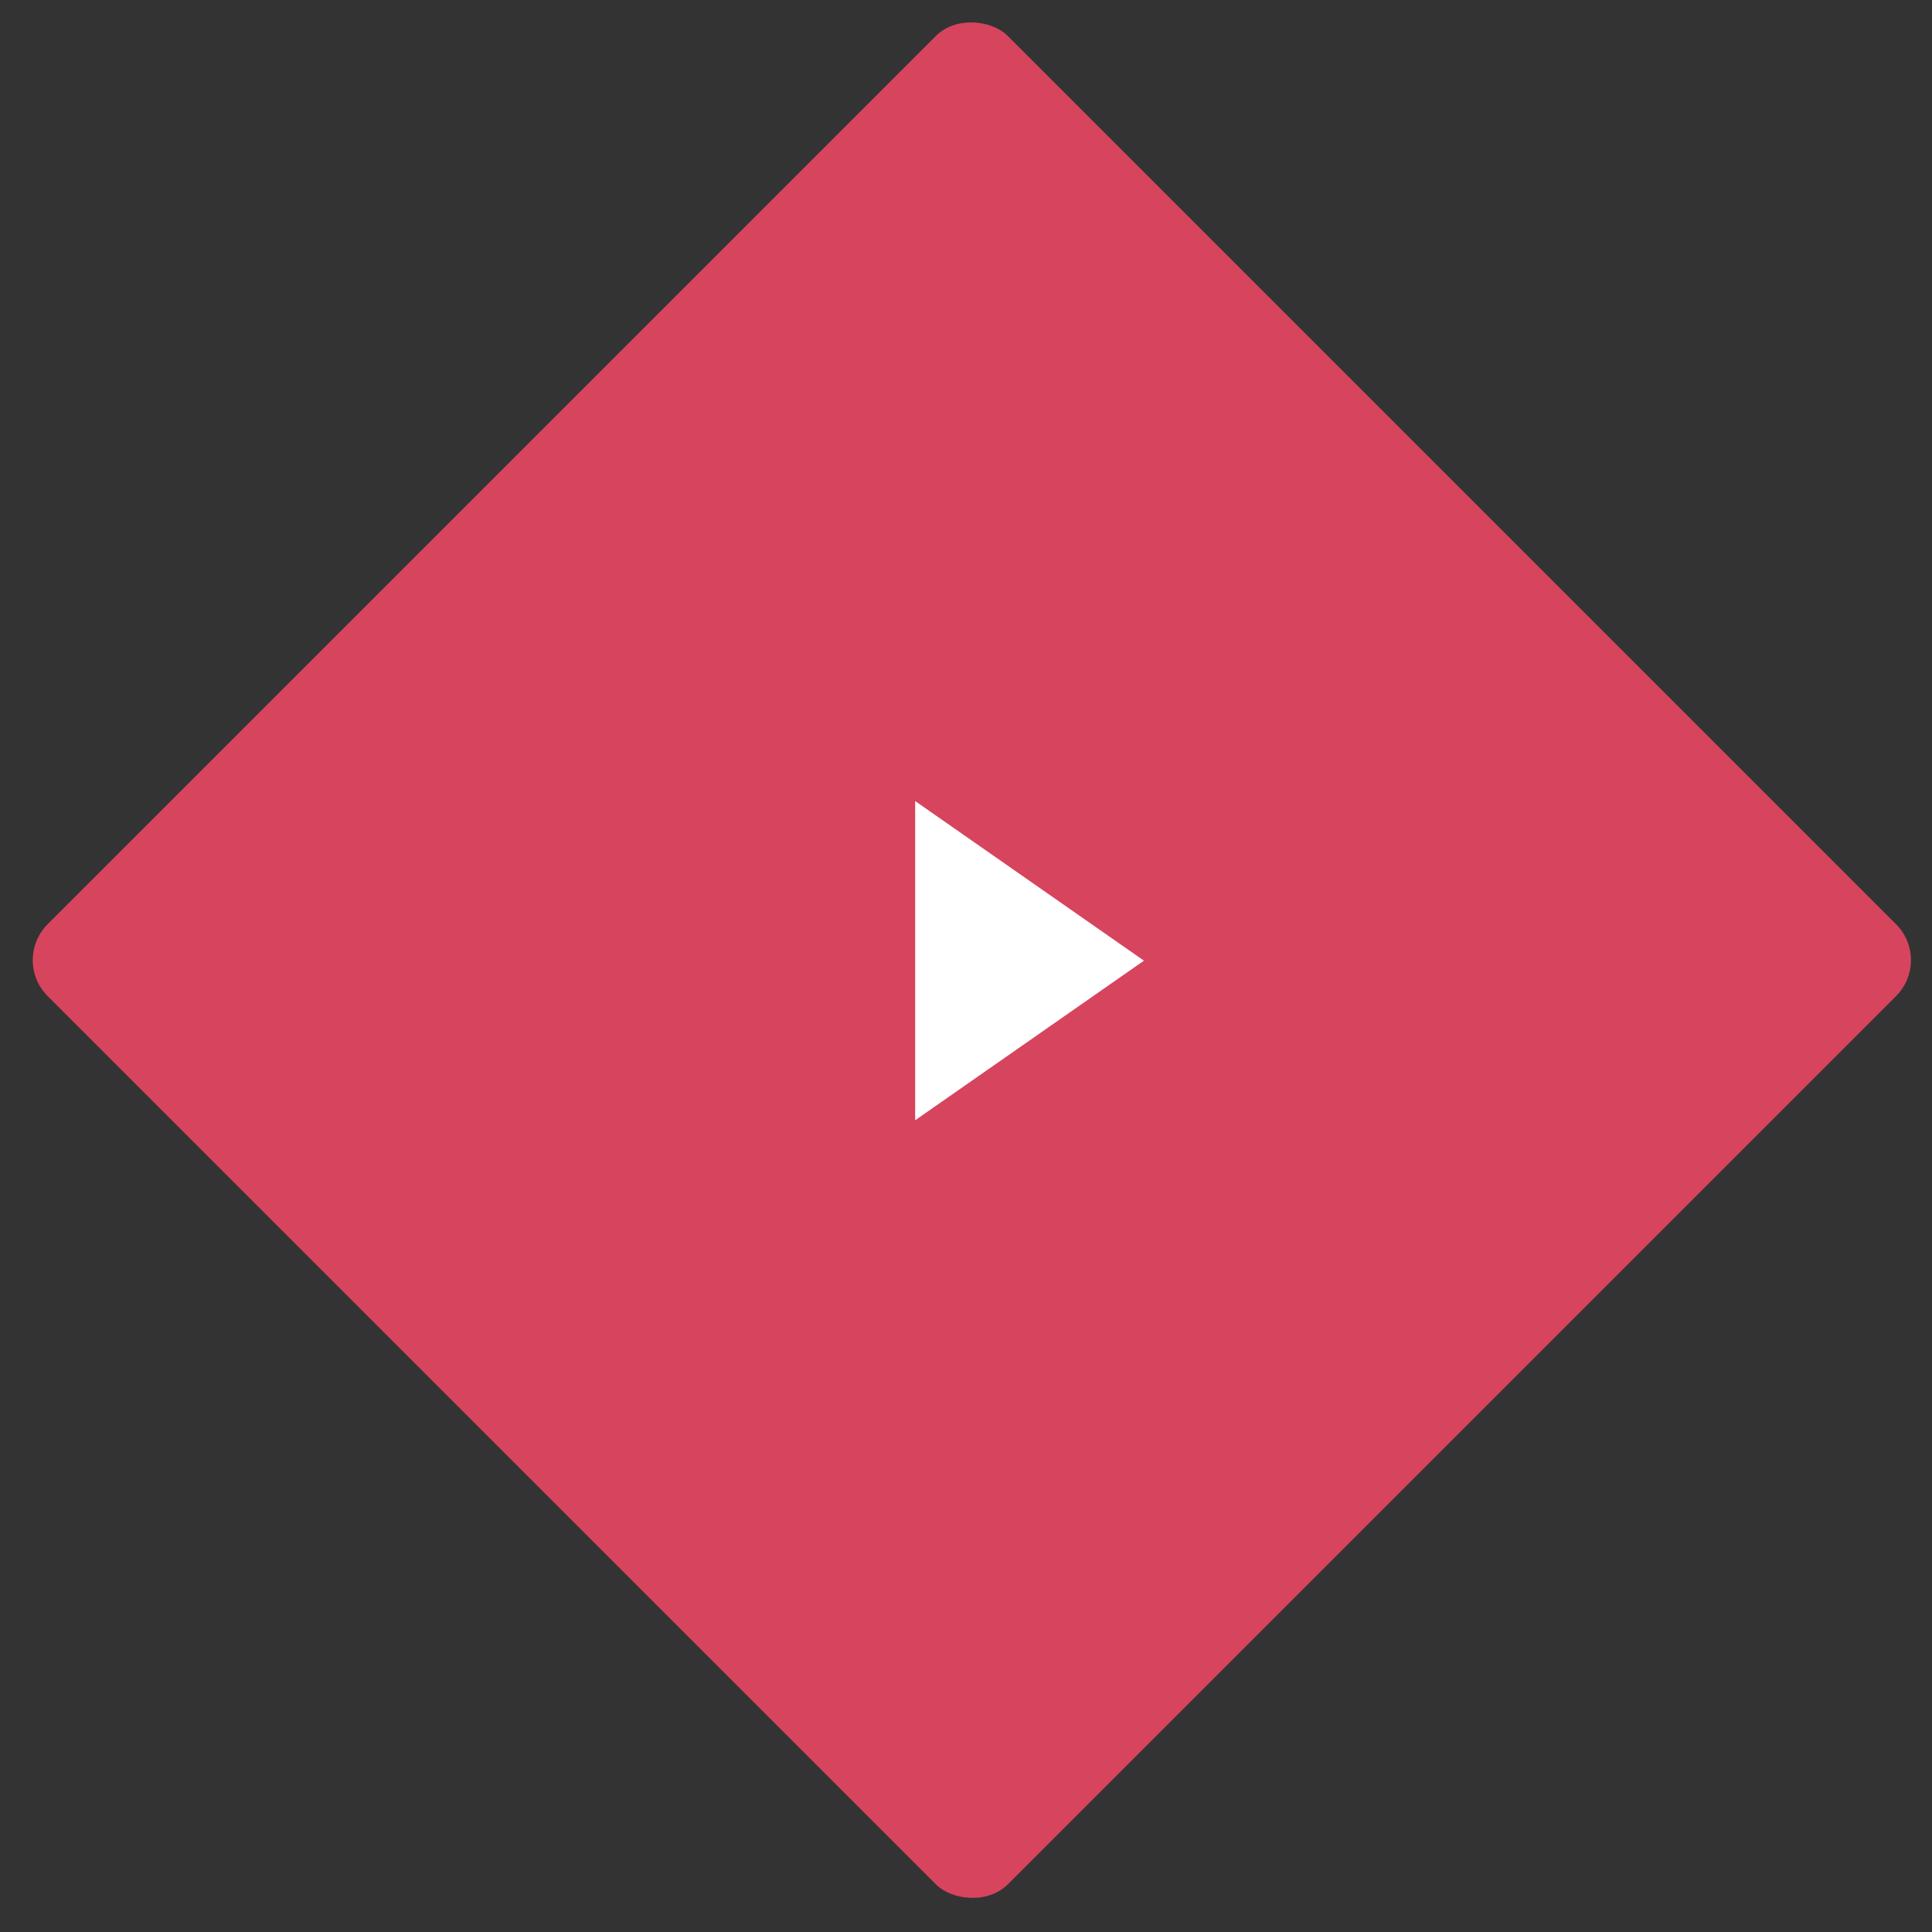 <svg width="152" height="152" viewBox="0 0 152 152" fill="none" xmlns="http://www.w3.org/2000/svg">
<rect x="0" y="0" width="152" height="152" fill="#333333" stroke="none"/>
<rect x="0.92" y="75.54" width="106.83" height="106.83" rx="4" transform="rotate(-45 0.92 75.54)" fill="#D7445E"/>
<path d="M90 75.581L72 88.138L72 63.023L90 75.581Z" fill="white"/>
</svg>
